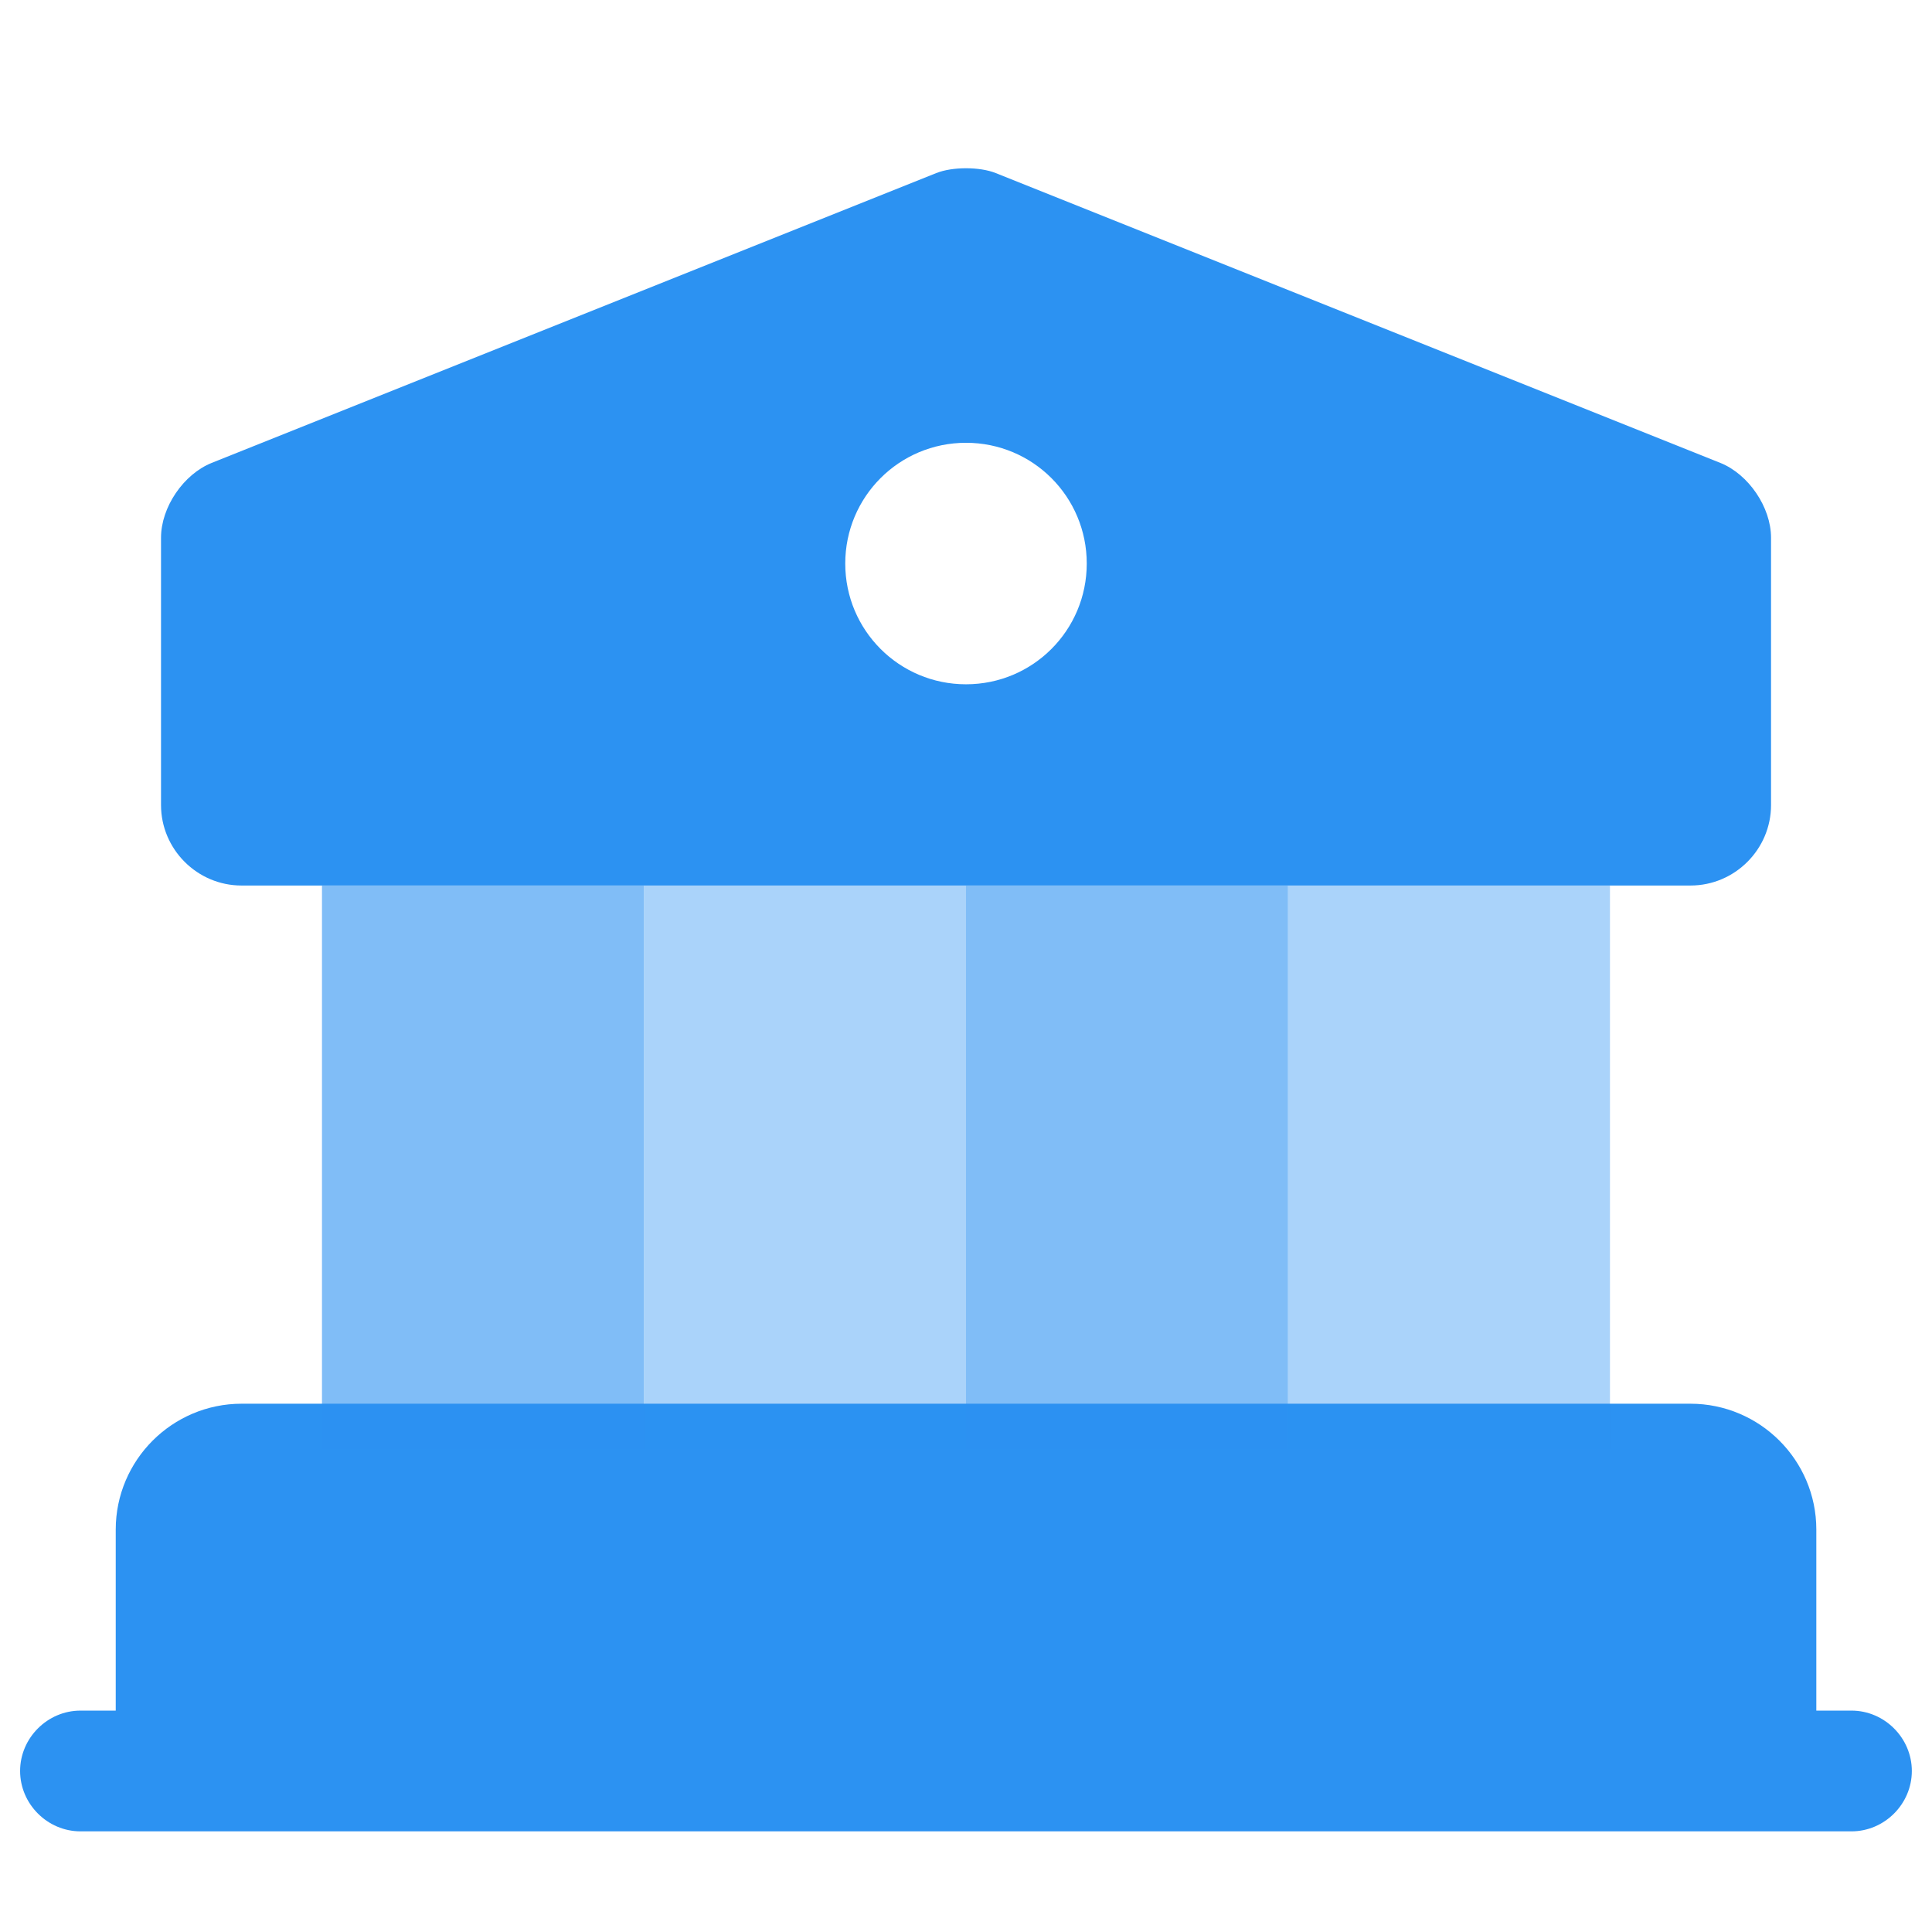 <svg width="32" height="32" viewBox="0 0 32 32" fill="none" xmlns="http://www.w3.org/2000/svg">
<path d="M29.334 25.333V29.333H2.667V25.333C2.667 24.6 3.267 24 4 24H28C28.734 24 29.334 24.6 29.334 25.333Z" fill="#2C92F2" stroke="#2C92F2" stroke-width="1.5" stroke-miterlimit="10" stroke-linecap="round" stroke-linejoin="round"/>
<path opacity="0.6" d="M10.666 14.667H5.333V24H10.666V14.667Z" fill="#2C92F2"/>
<path opacity="0.4" d="M16 14.667H10.667V24H16V14.667Z" fill="#2C92F2"/>
<path opacity="0.6" d="M21.333 14.667H16V24H21.333V14.667Z" fill="#2C92F2"/>
<path opacity="0.4" d="M26.666 14.667H21.333V24H26.666V14.667Z" fill="#2C92F2"/>
<path d="M30.666 30.333H1.333C0.786 30.333 0.333 29.88 0.333 29.333C0.333 28.786 0.786 28.333 1.333 28.333H30.666C31.213 28.333 31.666 28.786 31.666 29.333C31.666 29.88 31.213 30.333 30.666 30.333Z" fill="#2C92F2"/>
<path d="M28.494 7.667L16.494 2.867C16.227 2.76 15.774 2.76 15.507 2.867L3.507 7.667C3.04 7.854 2.667 8.4 2.667 8.907V13.334C2.667 14.067 3.267 14.667 4 14.667H28C28.734 14.667 29.334 14.067 29.334 13.334V8.907C29.334 8.4 28.96 7.854 28.494 7.667ZM16 11.334C14.894 11.334 14 10.44 14 9.334C14 8.227 14.894 7.334 16 7.334C17.107 7.334 18 8.227 18 9.334C18 10.44 17.107 11.334 16 11.334Z" fill="#2C92F2"/>
</svg>
